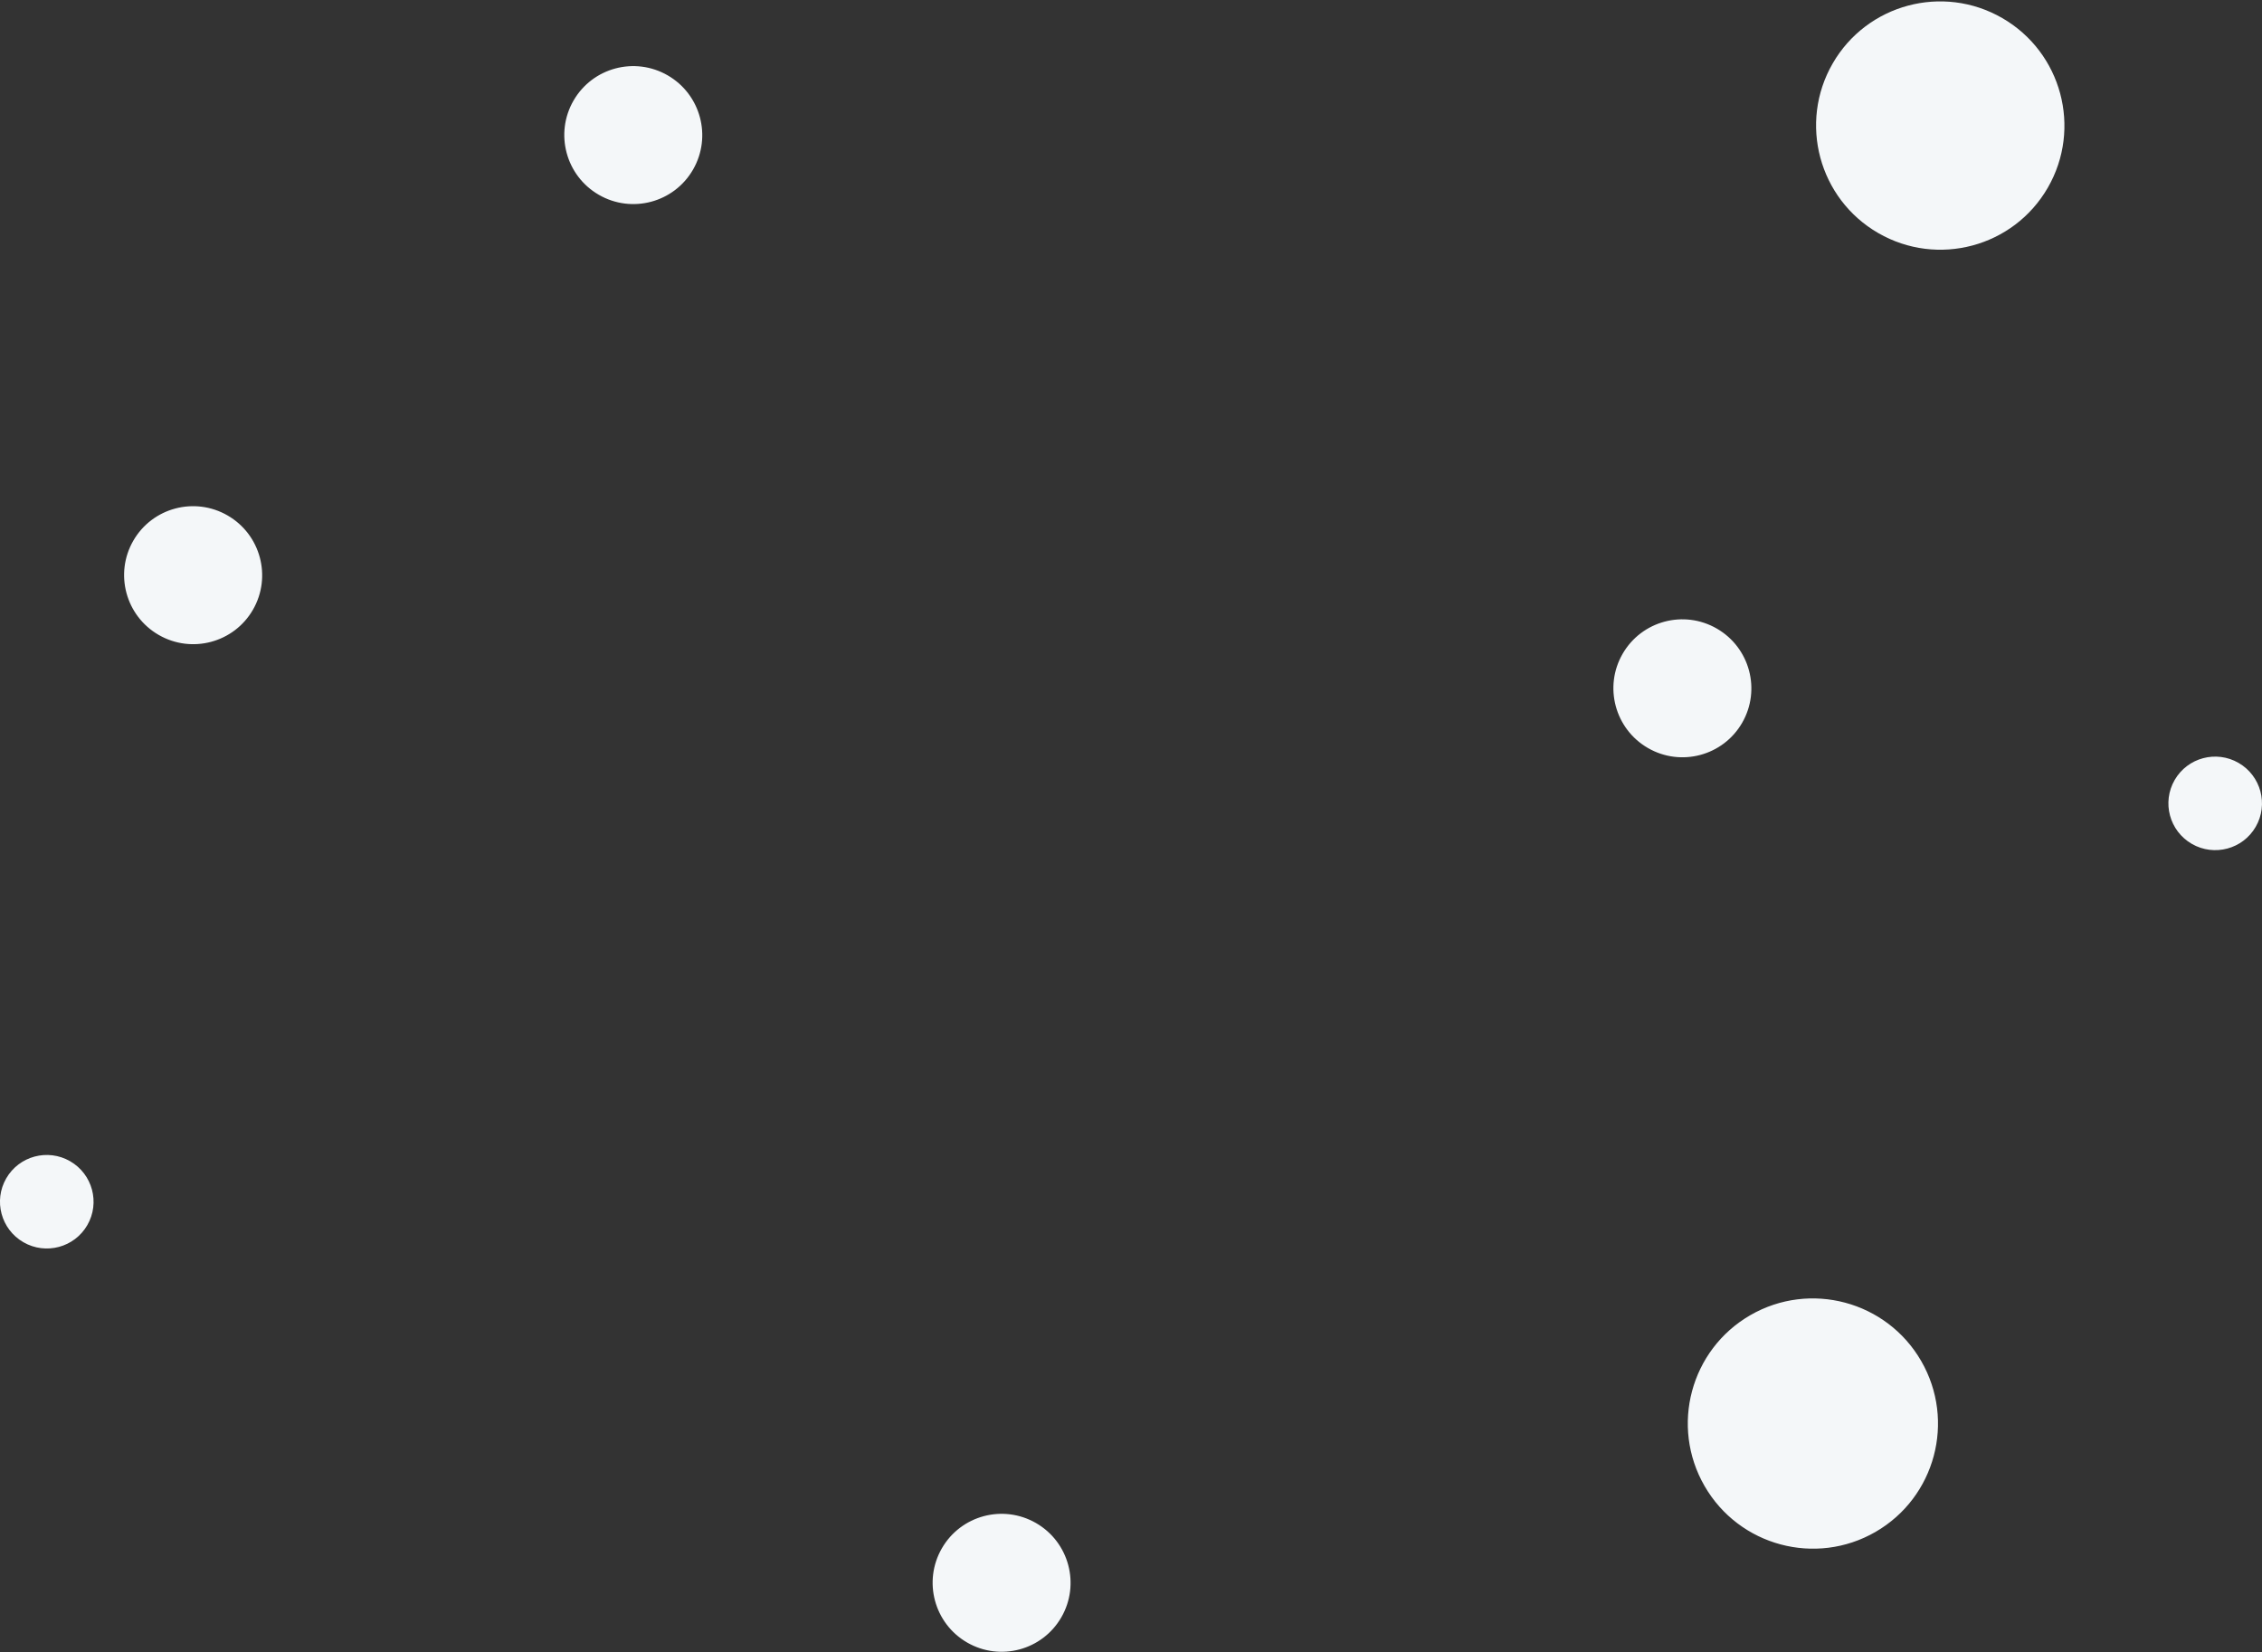 <svg xmlns="http://www.w3.org/2000/svg" xmlns:xlink="http://www.w3.org/1999/xlink" width="846" height="618" viewBox="0 0 846 618"><rect x="0" y="0" width="846" height="618" fill="#333333" stroke="none"/><defs><path id="lycua" d="M1177.343 7235.484c-12.353-7.135-16.596-22.921-9.477-35.258 7.12-12.337 22.905-16.554 35.258-9.418 12.353 7.136 16.596 22.922 9.477 35.259-7.12 12.337-22.904 16.553-35.258 9.417zm302.373 376.89c-12.338-7.128-16.568-22.907-9.45-35.244 7.12-12.337 22.893-16.56 35.23-9.433 12.338 7.127 16.569 22.905 9.45 35.242-7.12 12.338-22.892 16.56-35.23 9.434zm340.75-527.205c-22.22-12.835-29.842-41.237-17.03-63.44 12.812-22.205 41.208-29.801 63.427-16.966 22.217 12.834 29.84 41.237 17.027 63.44-12.812 22.203-41.208 29.8-63.425 16.966zm-86.133 192.62c-12.343-7.13-16.579-22.909-9.46-35.244 7.117-12.335 22.893-16.555 35.236-9.425 12.343 7.13 16.578 22.91 9.46 35.245-7.118 12.336-22.894 16.555-35.236 9.424zm-392.371-206.924c-12.343-7.13-16.579-22.91-9.46-35.245 7.117-12.335 22.893-16.555 35.236-9.425 12.343 7.13 16.579 22.91 9.46 35.245-7.117 12.335-22.893 16.555-35.236 9.425zm494.58 436.217c12.927 22.388 5.27 51.009-17.102 63.924-22.372 12.916-50.987 5.236-63.914-17.152-12.927-22.39-5.27-51.009 17.102-63.925 22.372-12.916 50.987-5.236 63.914 17.153zm101.208-193.44c-8.373-4.835-11.246-15.532-6.417-23.895 4.828-8.364 15.53-11.224 23.904-6.39 8.373 4.834 11.246 15.532 6.417 23.895-4.828 8.363-15.53 11.224-23.904 6.39zm-811 149c-8.373-4.834-11.246-15.532-6.417-23.895 4.828-8.363 15.53-11.224 23.904-6.39 8.373 4.834 11.246 15.532 6.417 23.894-4.828 8.364-15.53 11.224-23.904 6.39z"/></defs><g><g transform="translate(-1118 -6998)"><use fill="#f4f7f9" xlink:href="#lycua"/></g></g></svg>